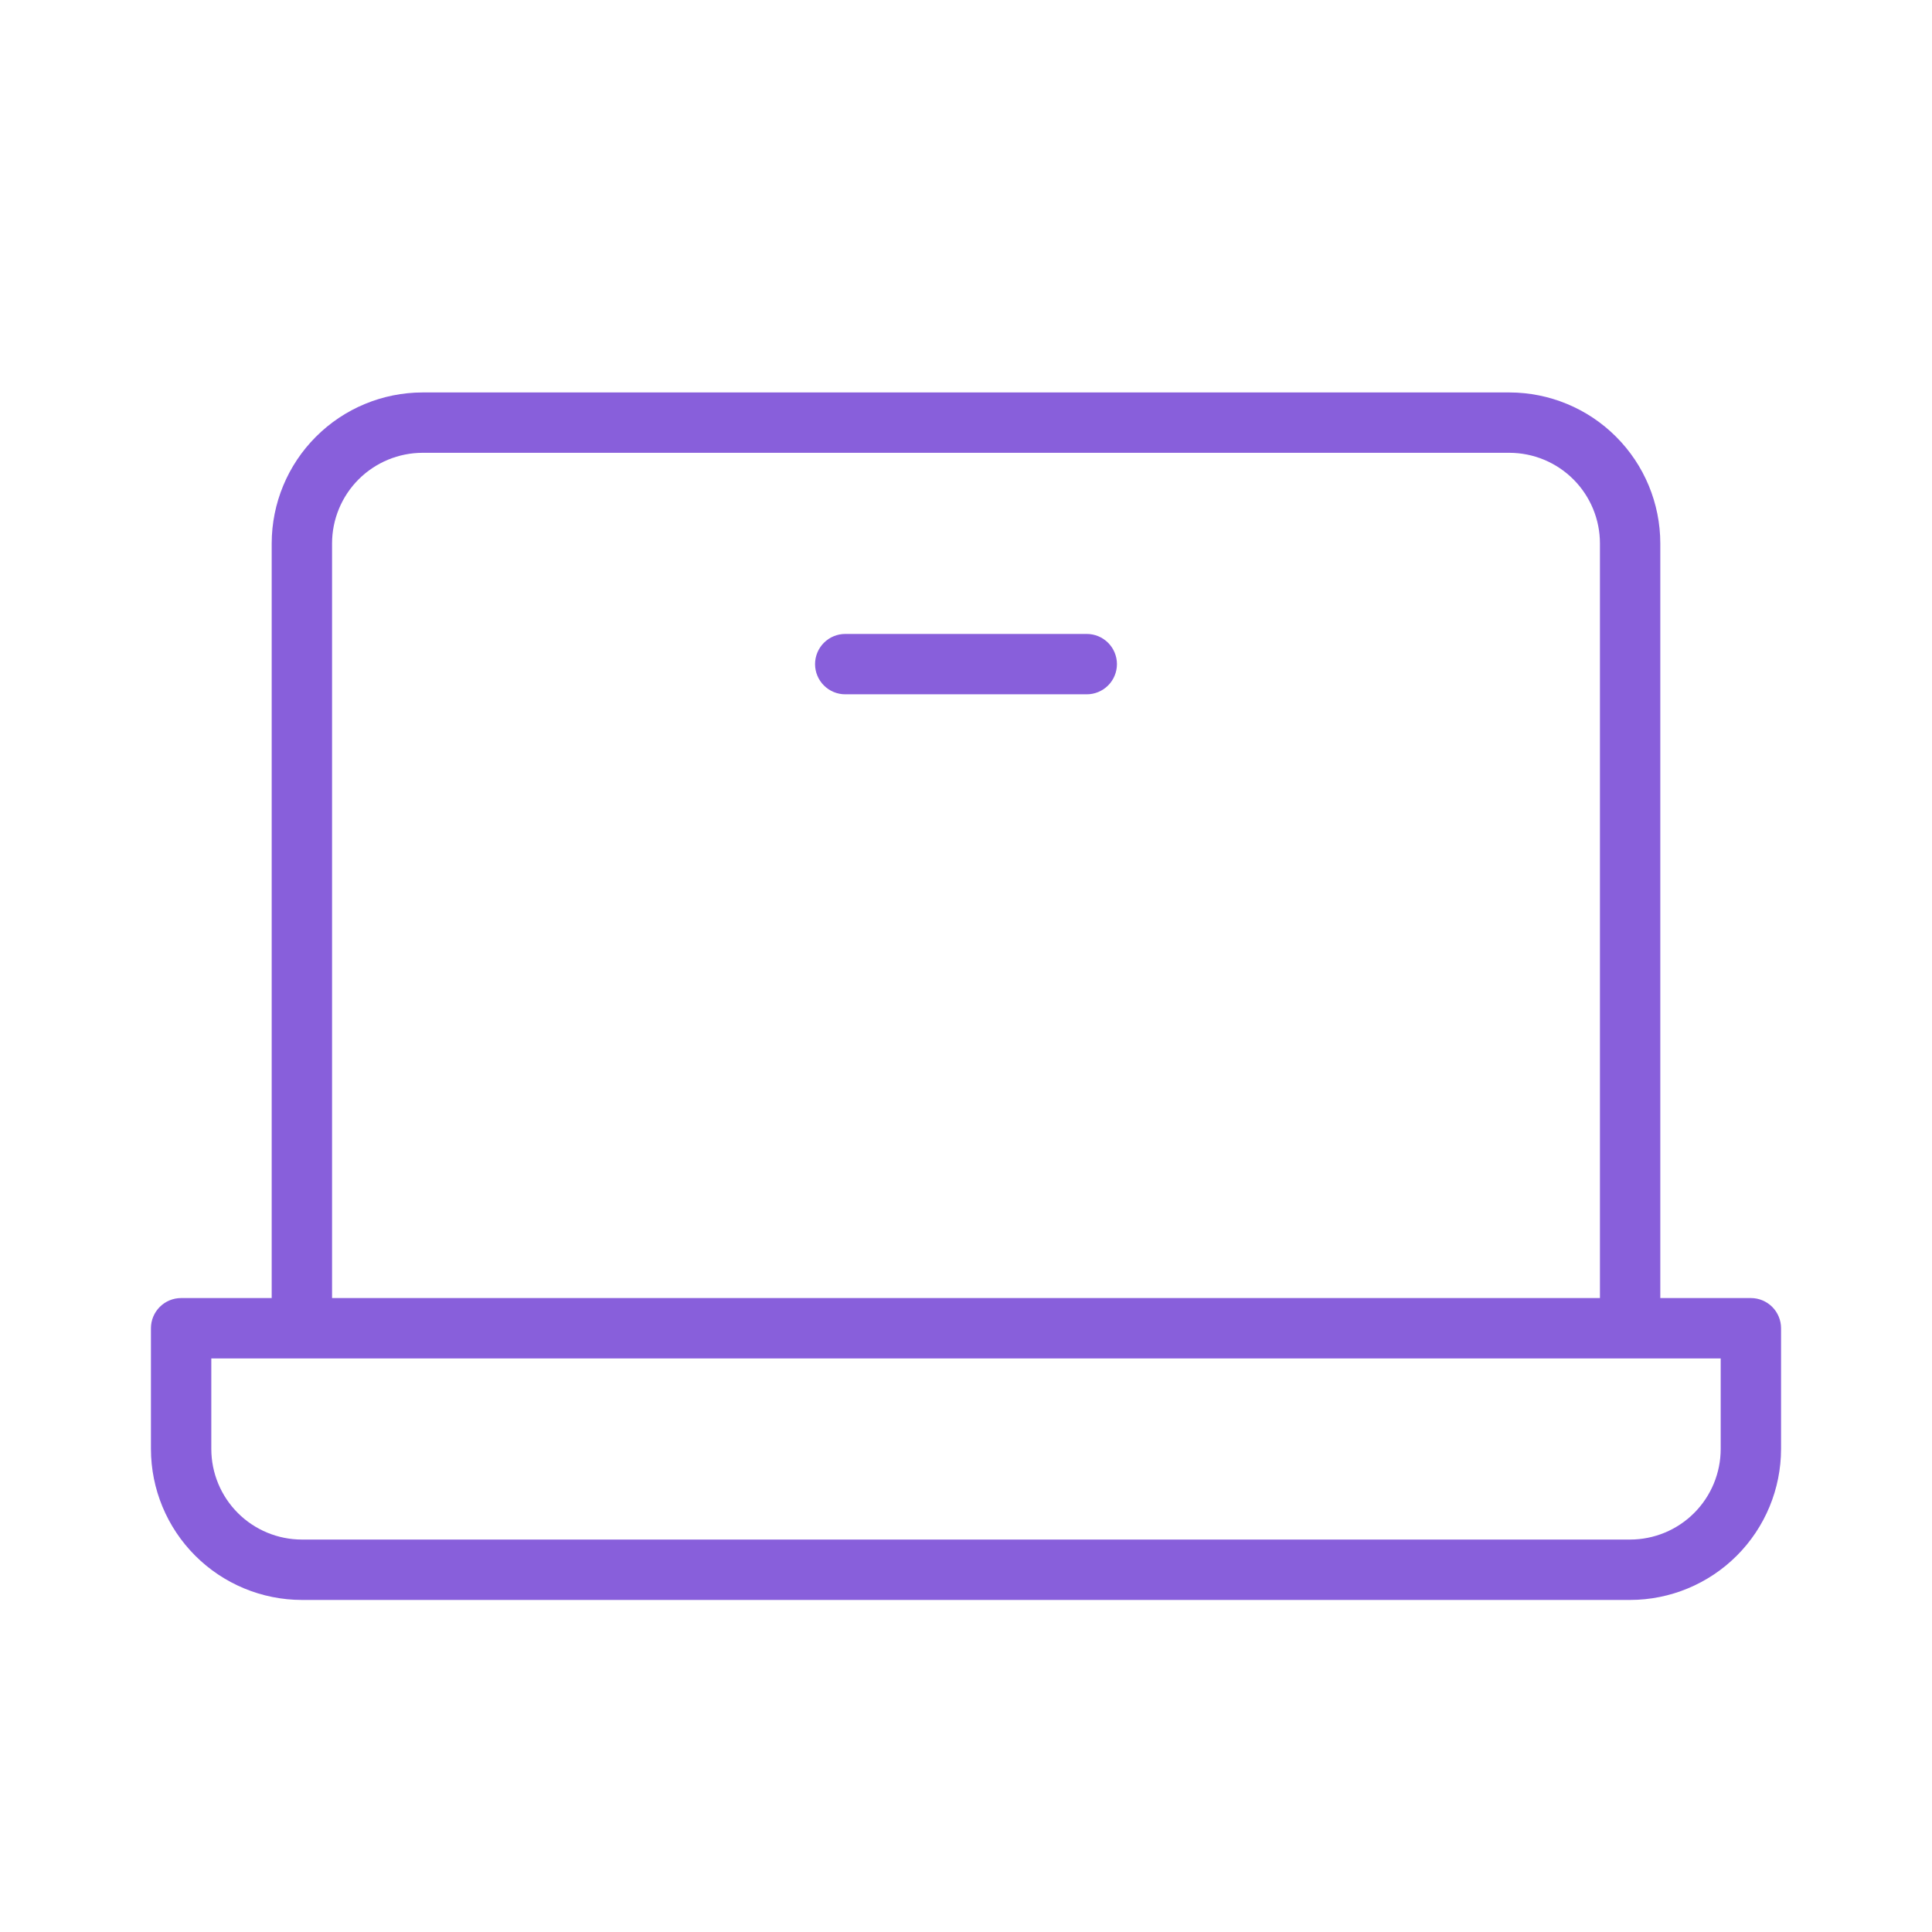 <svg width="78" height="78" viewBox="0 0 78 78" fill="none" xmlns="http://www.w3.org/2000/svg">
<path d="M70.688 52.406H67.031V21.938C67.029 20.322 66.387 18.773 65.244 17.631C64.102 16.488 62.553 15.846 60.938 15.844H17.062C15.447 15.846 13.898 16.488 12.756 17.631C11.613 18.773 10.971 20.322 10.969 21.938V52.406H7.312C6.989 52.406 6.679 52.535 6.451 52.763C6.222 52.992 6.094 53.302 6.094 53.625V58.5C6.096 60.116 6.738 61.664 7.881 62.807C9.023 63.949 10.572 64.592 12.188 64.594H65.812C67.428 64.592 68.977 63.949 70.119 62.807C71.262 61.664 71.904 60.116 71.906 58.5V53.625C71.906 53.302 71.778 52.992 71.549 52.763C71.321 52.535 71.011 52.406 70.688 52.406ZM13.406 21.938C13.407 20.968 13.793 20.039 14.478 19.353C15.164 18.668 16.093 18.282 17.062 18.281H60.938C61.907 18.282 62.836 18.668 63.522 19.353C64.207 20.039 64.593 20.968 64.594 21.938V52.406H13.406V21.938ZM69.469 58.5C69.468 59.469 69.082 60.399 68.397 61.084C67.711 61.77 66.782 62.155 65.812 62.156H12.188C11.218 62.155 10.289 61.77 9.603 61.084C8.918 60.399 8.532 59.469 8.531 58.5V54.844H69.469V58.5ZM45.094 26.812C45.094 27.136 44.965 27.446 44.737 27.674C44.508 27.903 44.198 28.031 43.875 28.031H34.125C33.802 28.031 33.492 27.903 33.263 27.674C33.035 27.446 32.906 27.136 32.906 26.812C32.906 26.489 33.035 26.179 33.263 25.951C33.492 25.722 33.802 25.594 34.125 25.594H43.875C44.198 25.594 44.508 25.722 44.737 25.951C44.965 26.179 45.094 26.489 45.094 26.812Z" fill="#885FDB"/>
</svg>

